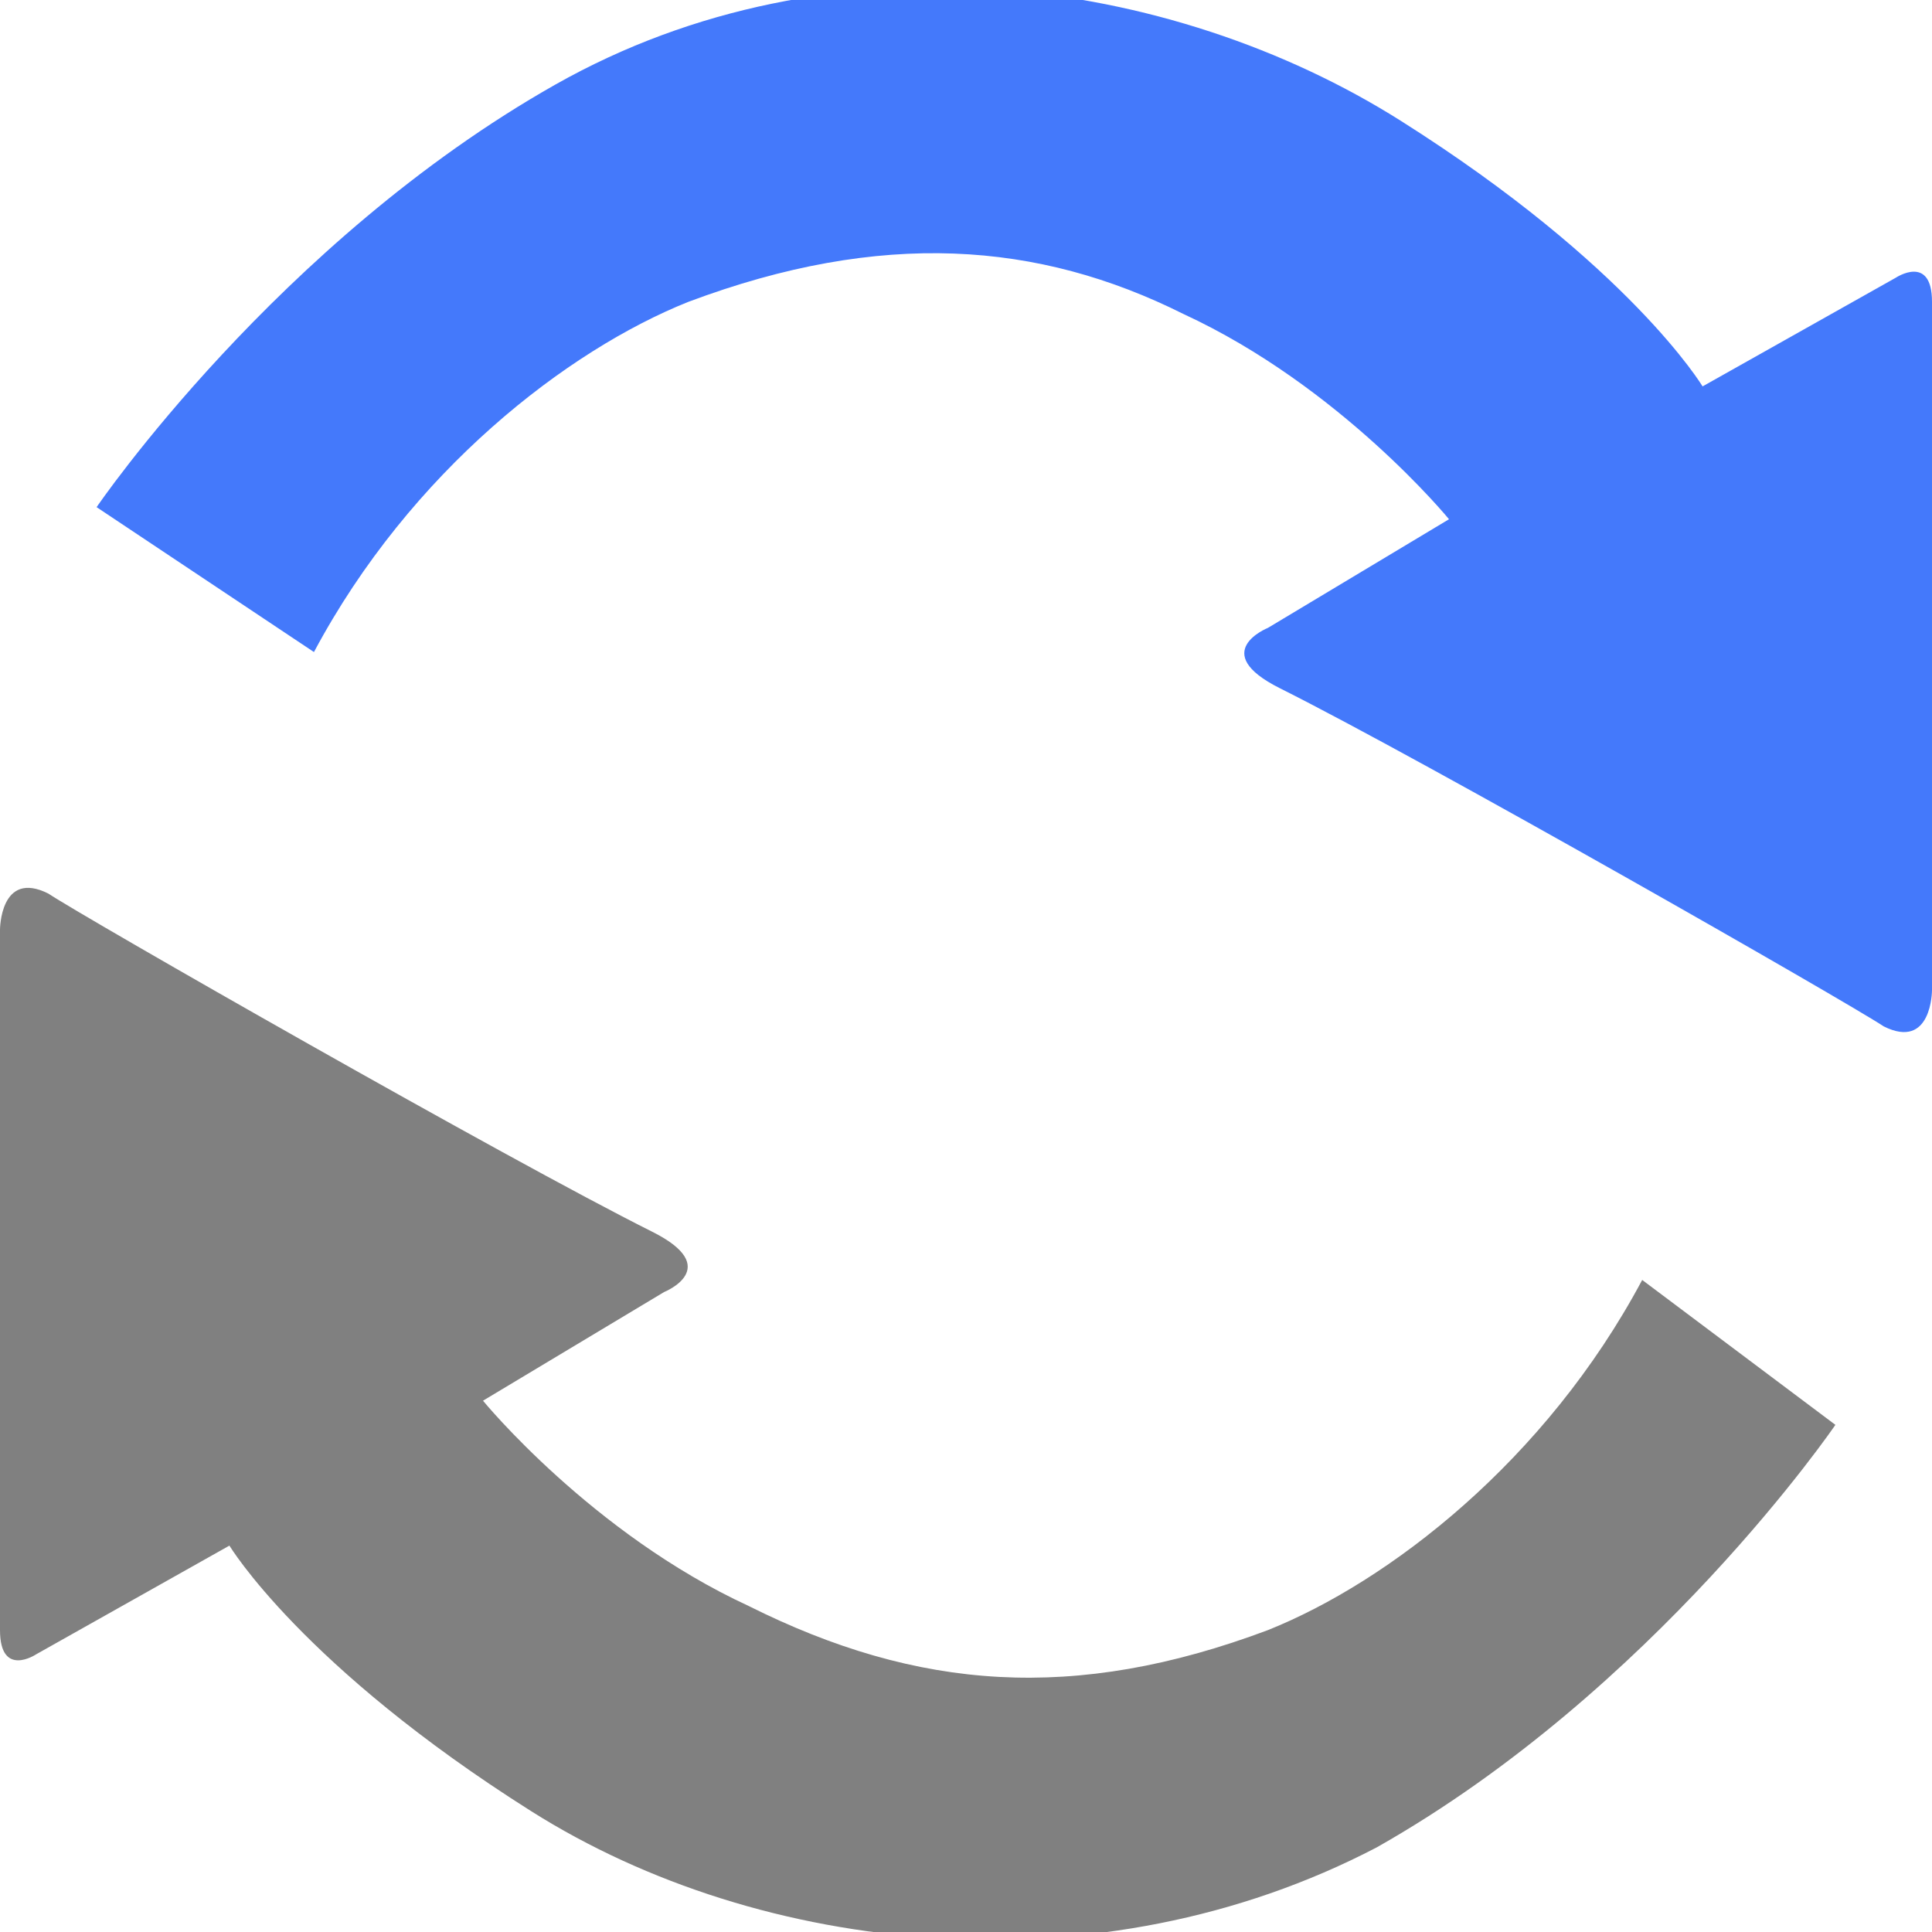 <?xml version="1.0" encoding="utf-8"?>
<!-- Generator: Adobe Illustrator 25.0.0, SVG Export Plug-In . SVG Version: 6.00 Build 0)  -->
<svg version="1.1" id="图层_1" xmlns="http://www.w3.org/2000/svg" xmlns:xlink="http://www.w3.org/1999/xlink" x="0px" y="0px"
	 width="16px" height="16px" viewBox="0 0 16 16" enable-background="new 0 0 16 16" xml:space="preserve">
<path fill="#4479FB" d="M0.8,4.2c0,0,1.5-2.2,3.8-3.5s5.1-0.9,7,0.3c1.9,1.2,2.5,2.2,2.5,2.2l1.6-0.9c0,0,0.3-0.2,0.3,0.2v5.7
	c0,0,0,0.5-0.4,0.3c-0.3-0.2-3.8-2.2-5-2.8c-0.6-0.3-0.1-0.5-0.1-0.5l1.5-0.9c0,0-0.9-1.1-2.2-1.7C8.6,2,7.3,1.9,5.7,2.5
	c-1,0.4-2.3,1.4-3.1,2.9L0.8,4.2z"/>
<path fill="#808080" d="M15.2,11.8c0,0-1.5,2.2-3.8,3.5c-2.3,1.2-5.1,0.9-7-0.3s-2.5-2.2-2.5-2.2l-1.6,0.9c0,0-0.3,0.2-0.3-0.2V7.7
	c0,0,0-0.5,0.4-0.3c0.3,0.2,3.8,2.2,5,2.8c0.6,0.3,0.1,0.5,0.1,0.5l-1.5,0.9c0,0,0.9,1.1,2.2,1.7c1.4,0.7,2.7,0.8,4.3,0.2
	c1-0.4,2.3-1.4,3.1-2.9L15.2,11.8z"/>
</svg>
